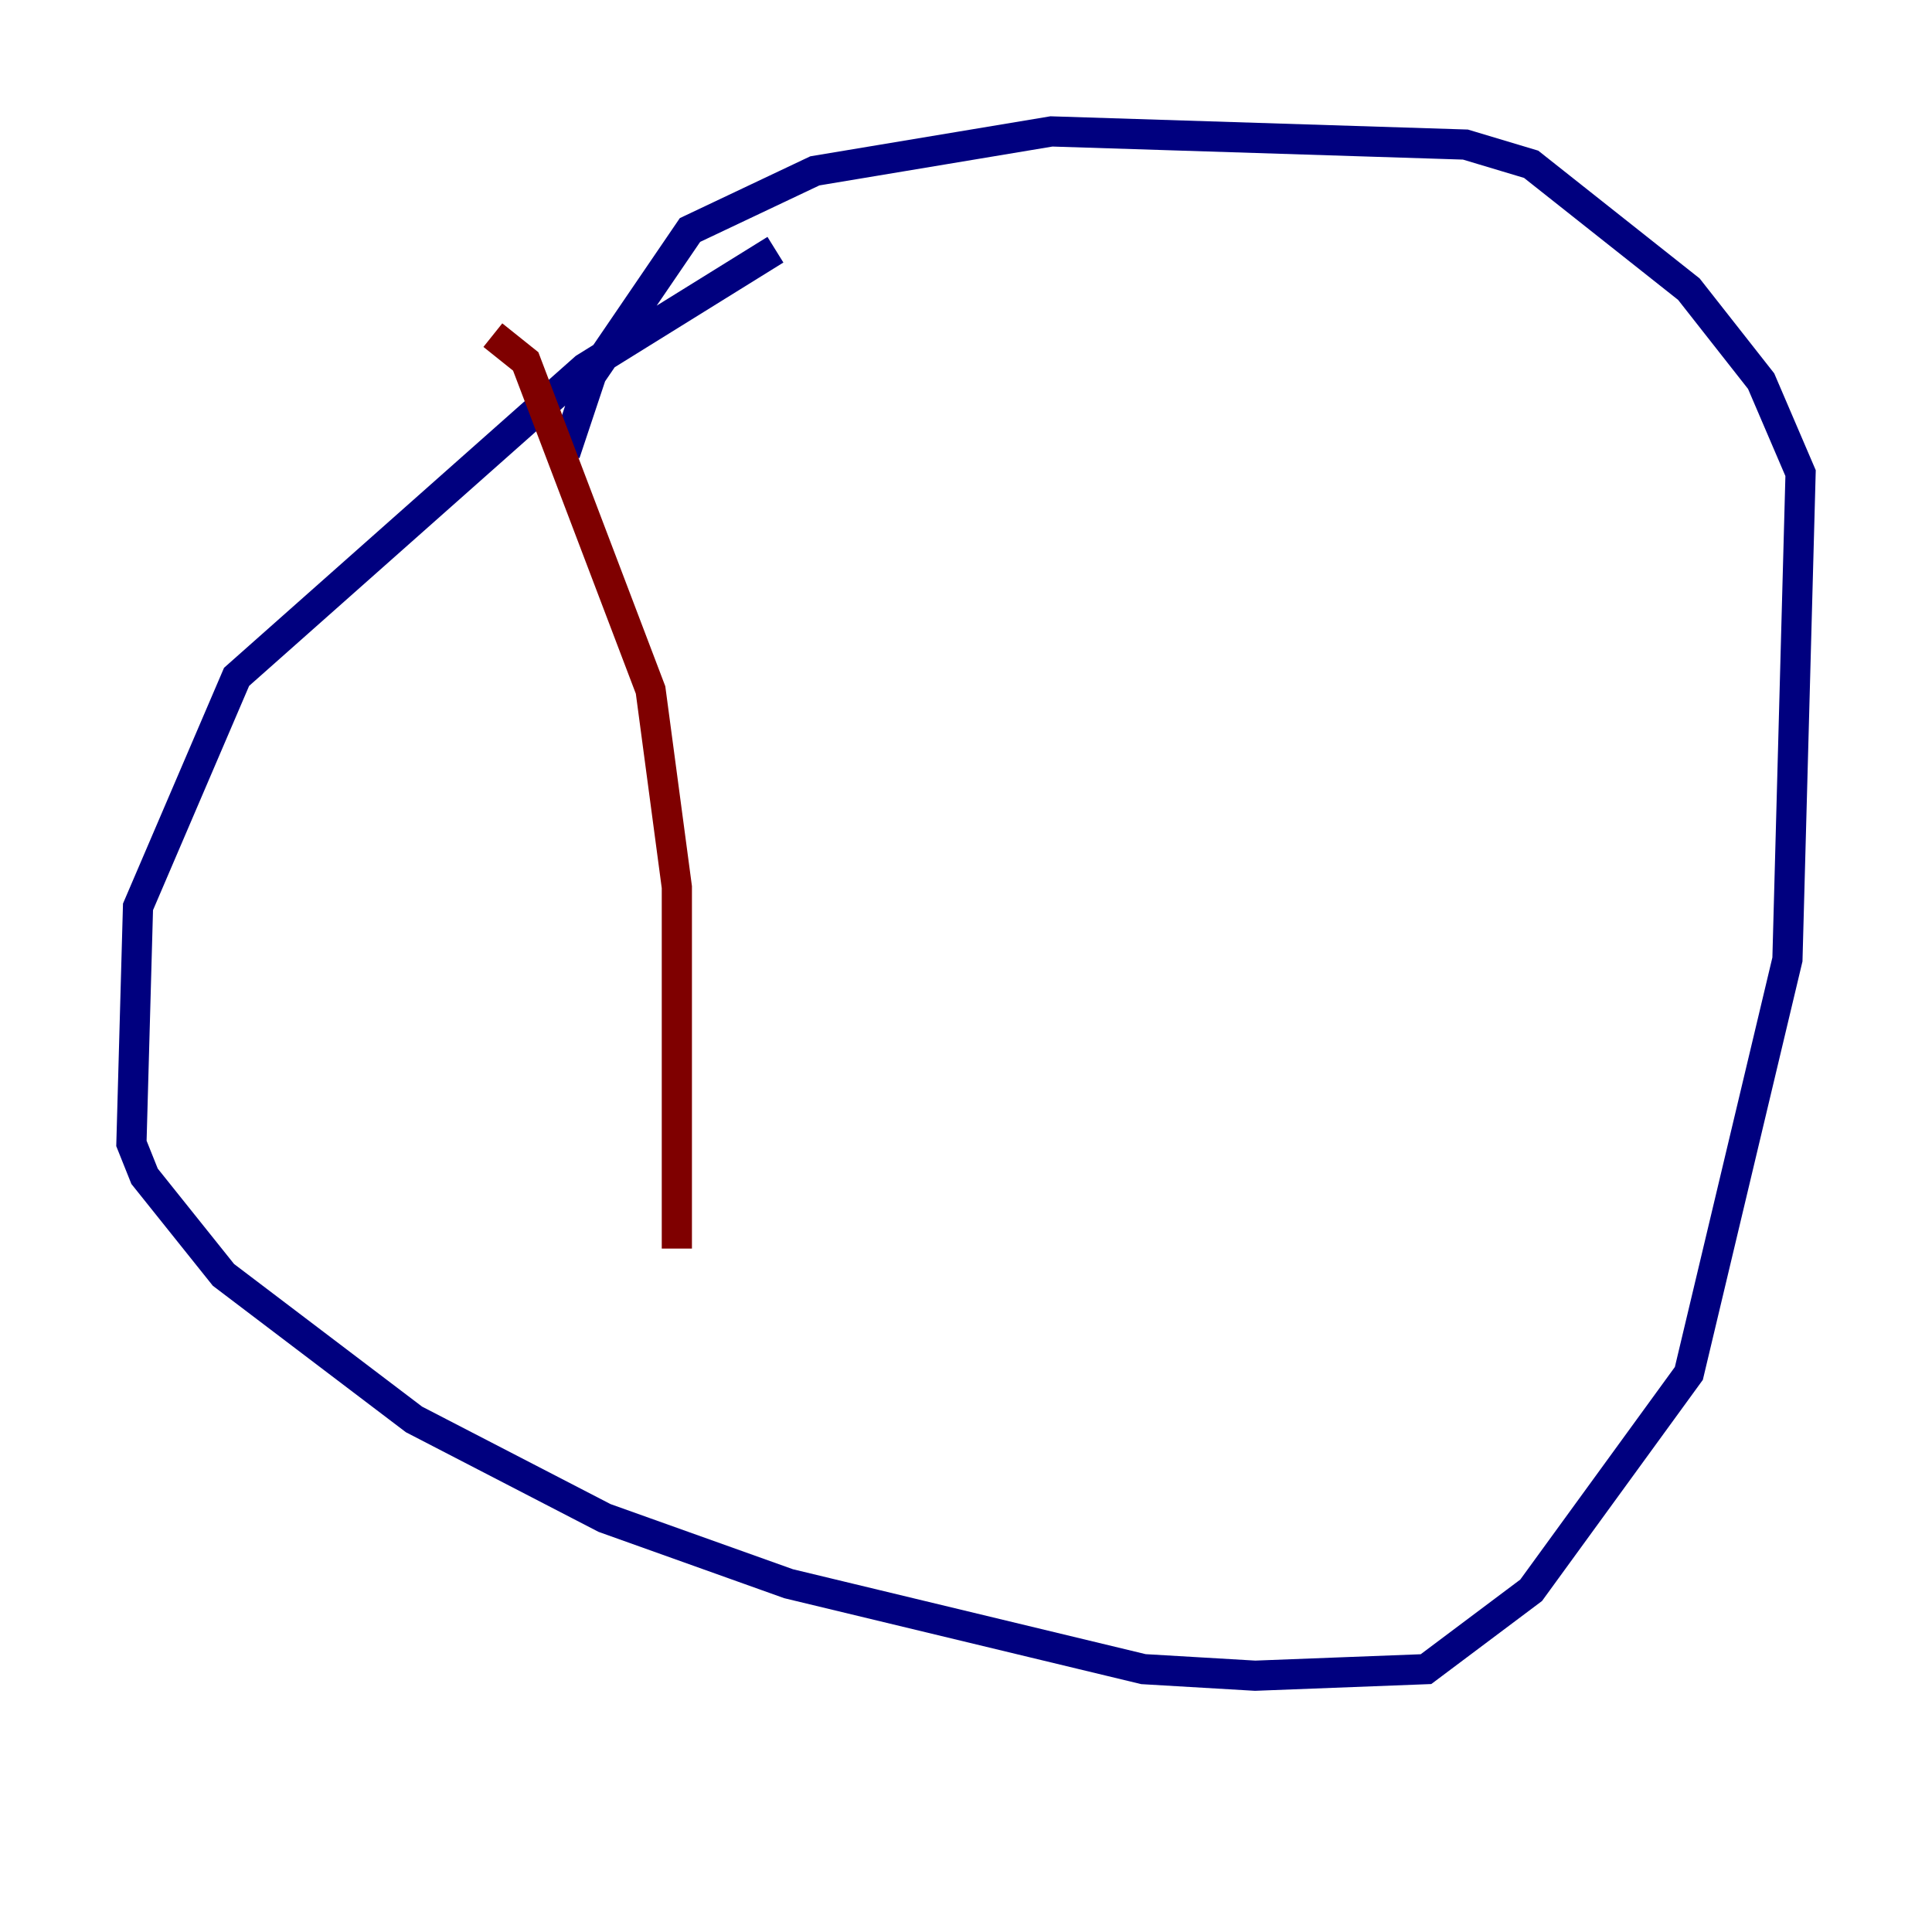<?xml version="1.0" encoding="utf-8" ?>
<svg baseProfile="tiny" height="128" version="1.2" viewBox="0,0,128,128" width="128" xmlns="http://www.w3.org/2000/svg" xmlns:ev="http://www.w3.org/2001/xml-events" xmlns:xlink="http://www.w3.org/1999/xlink"><defs /><polyline fill="none" points="51.374,16.544 38.748,24.381 15.674,44.843 9.143,60.082 8.707,75.755 9.578,77.932 14.803,84.463 27.429,94.041 40.054,100.571 52.245,104.925 75.755,110.585 83.156,111.02 94.476,110.585 101.442,105.361 111.891,90.993 118.422,63.565 119.293,31.347 116.68,25.252 111.891,19.157 101.442,10.884 97.088,9.578 69.66,8.707 53.986,11.32 45.714,15.238 39.184,24.816 37.442,30.041" stroke="#00007f" stroke-width="2" /><polyline fill="none" points="32.653,22.204 34.83,23.946 43.102,45.714 44.843,58.776 44.843,82.721" stroke="#7f0000" stroke-width="2" /></svg>